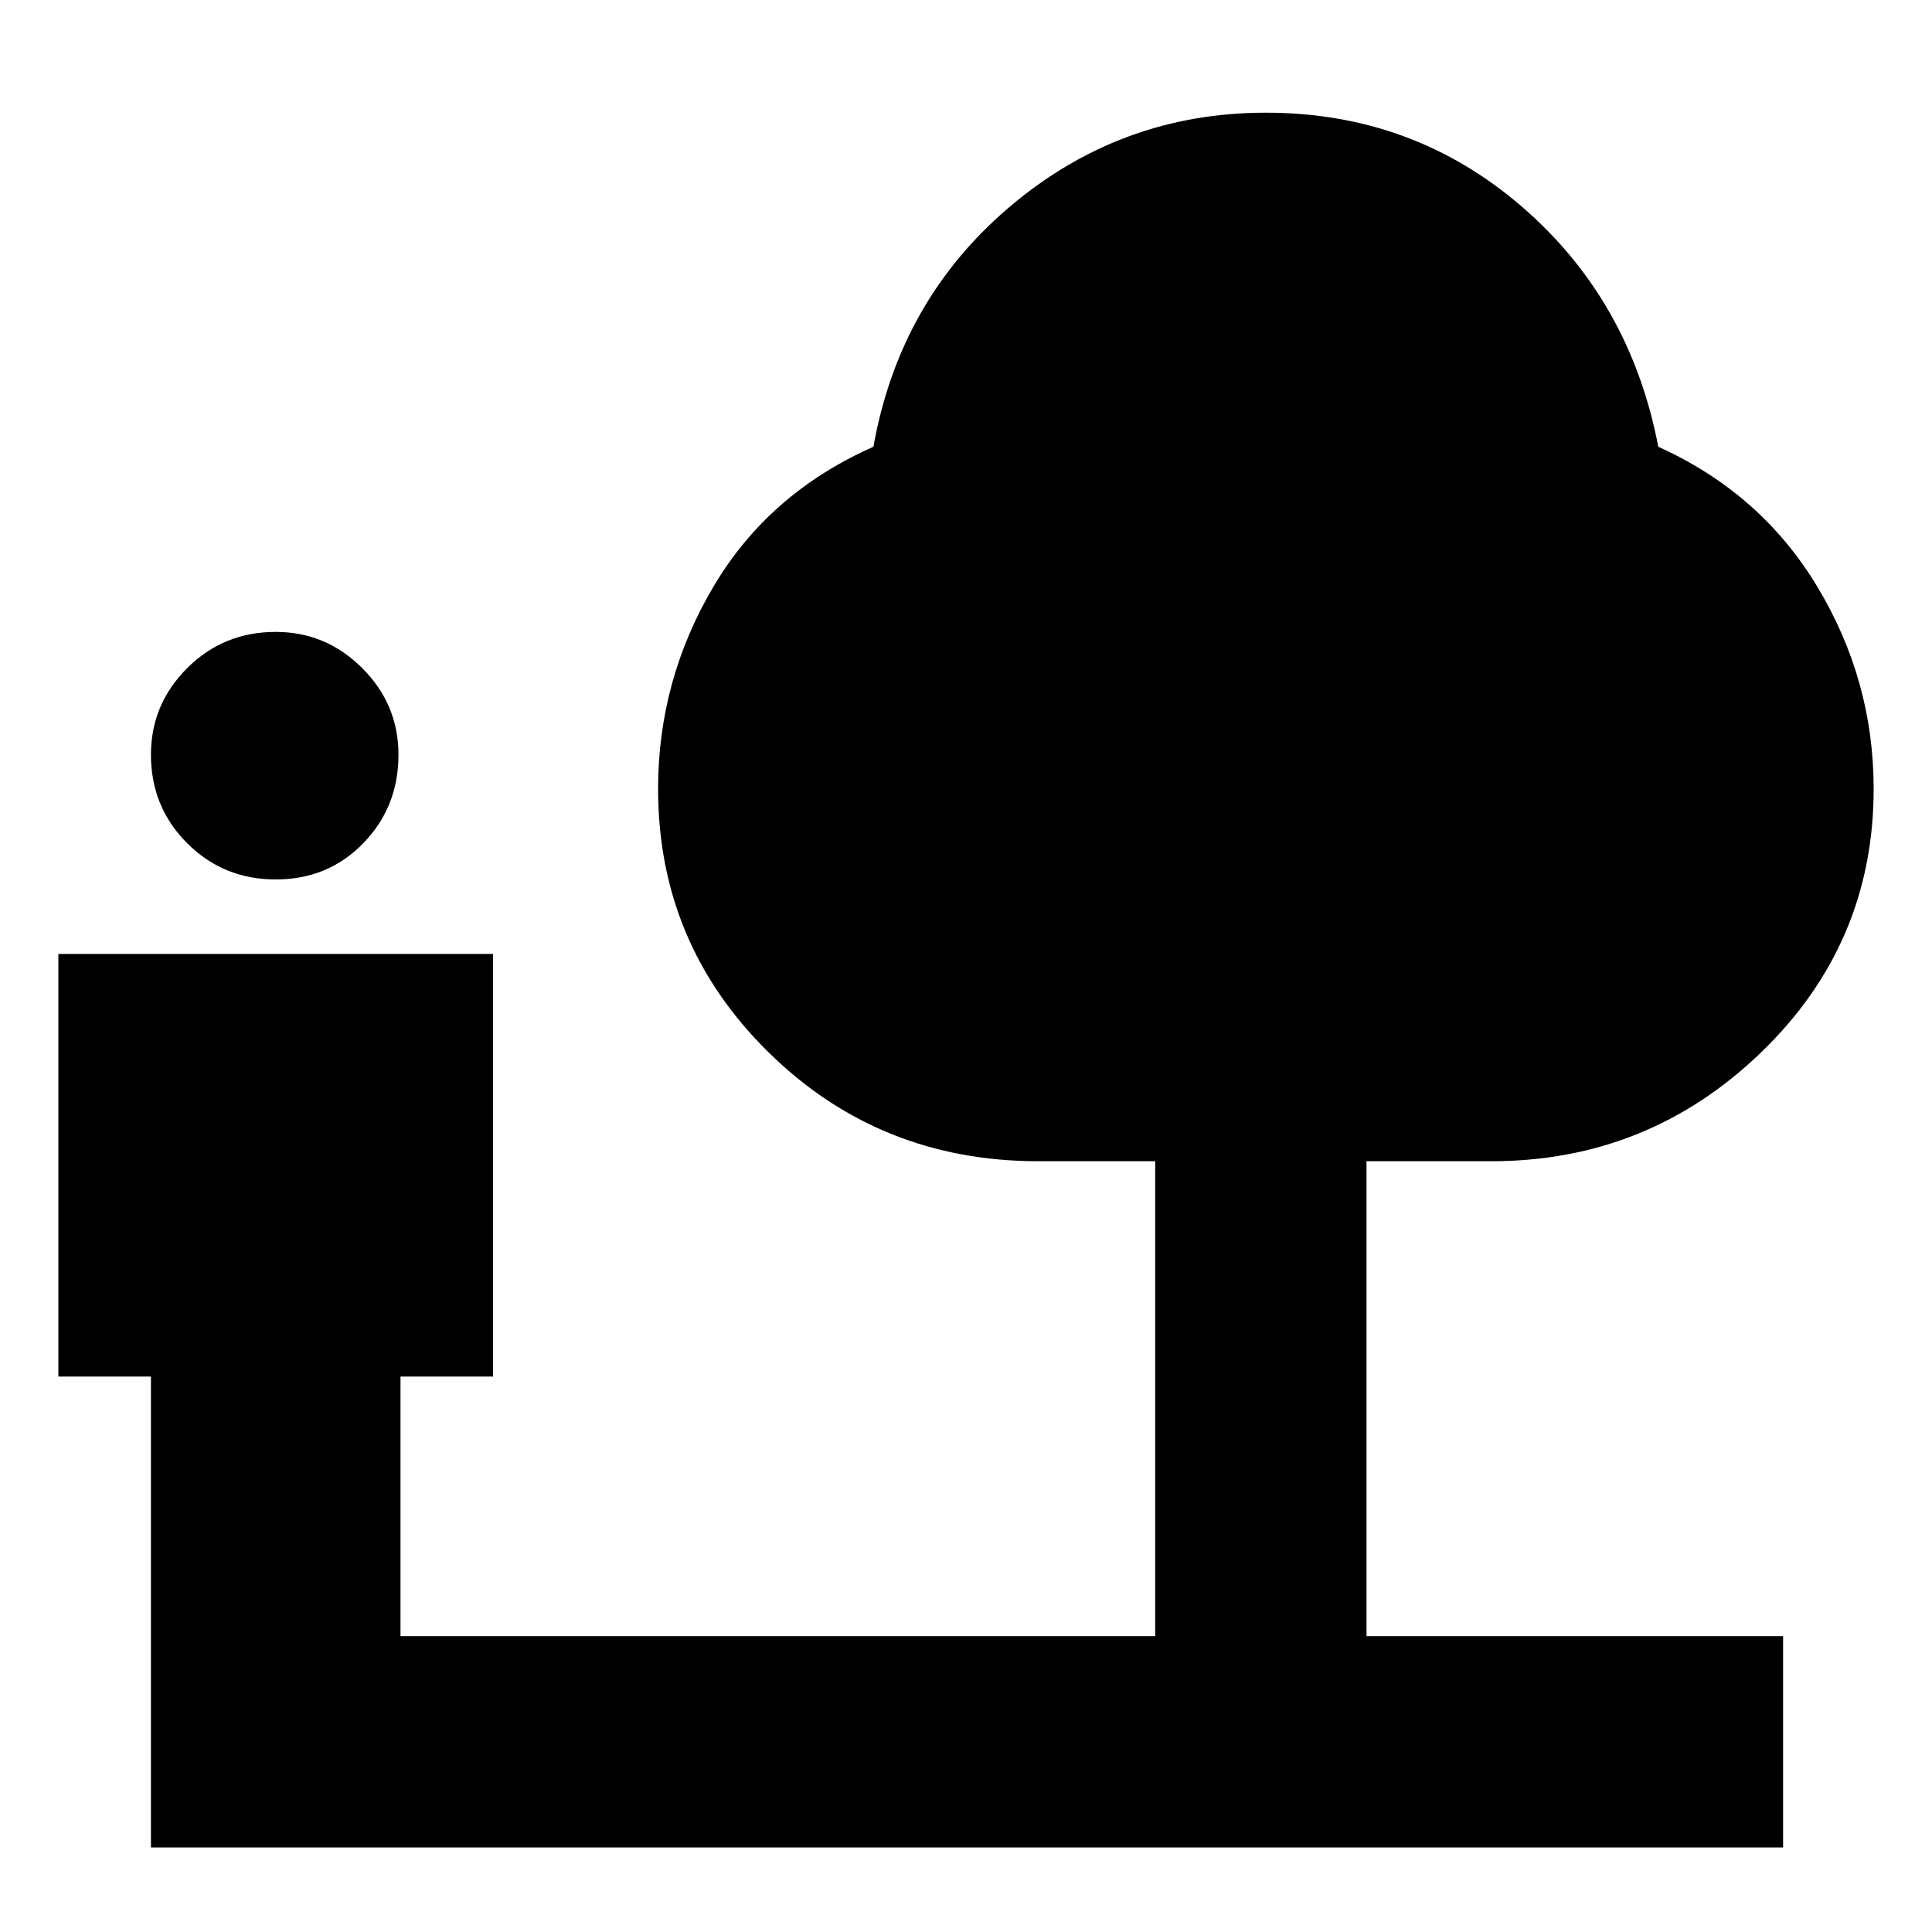 <svg xmlns="http://www.w3.org/2000/svg" height="40" width="40"><path d="M5.708 18.208q-1.083 0-1.833-.75t-.75-1.833q0-1.042.75-1.792t1.833-.75q1.042 0 1.792.75t.75 1.792q0 1.083-.729 1.833t-1.813.75ZM3.125 38.25V28.5H1.208v-8.75h9v8.75H8.292v5.375h15.625v-9.833H21.5q-3.292 0-5.583-2.25-2.292-2.25-2.292-5.459 0-2.25 1.146-4.187 1.146-1.938 3.312-2.896.542-3.042 2.834-4.979 2.291-1.938 5.291-1.938 3.042 0 5.292 1.938 2.25 1.937 2.833 4.979 2.125.958 3.292 2.896 1.167 1.937 1.167 4.187 0 3.209-2.334 5.459-2.333 2.25-5.583 2.25h-2.583v9.833h8.625v4.375Z"/></svg>